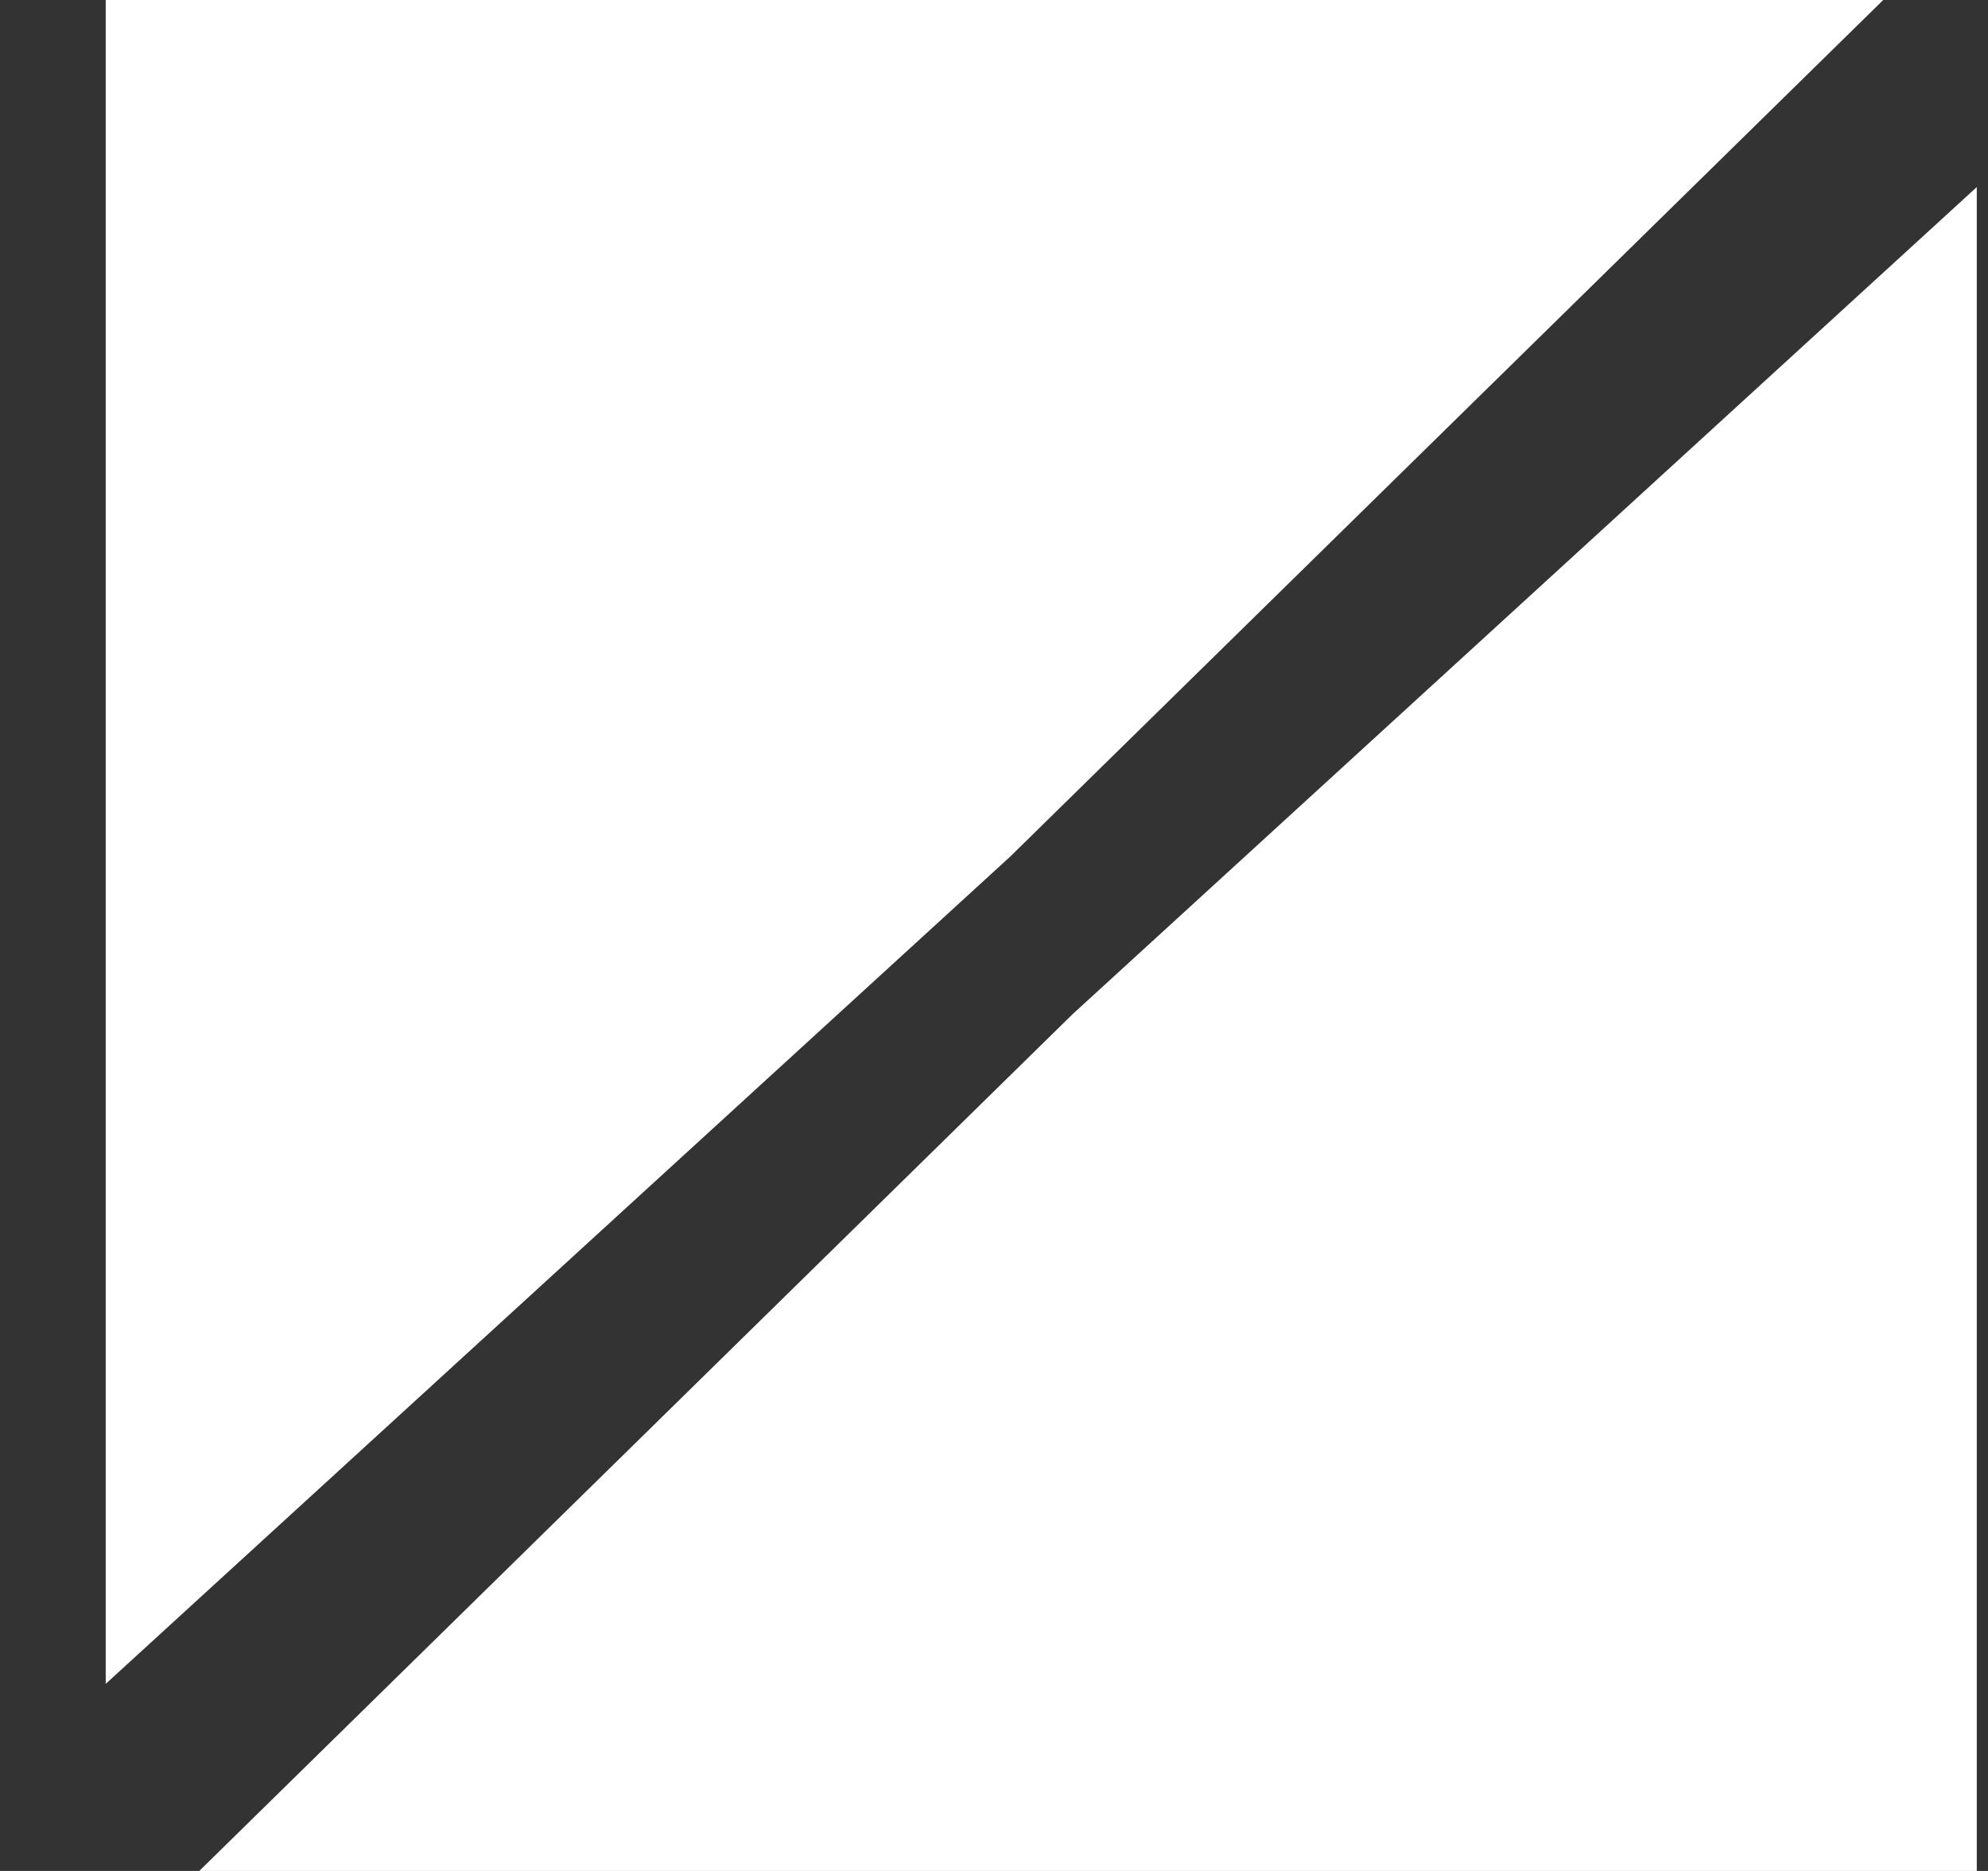 <svg width="17" height="16" viewBox="0 0 17 16" fill="none" xmlns="http://www.w3.org/2000/svg">
<rect x="0" y="0" width="17" height="16" fill="#333333" stroke="none"/>
<path d="M0.904 0H16.104L8.638 7.326L0.904 14.4V0Z" fill="white"/>
<path d="M16.904 16H1.704L9.171 8.674L16.904 1.6V16Z" fill="white"/>
</svg>
